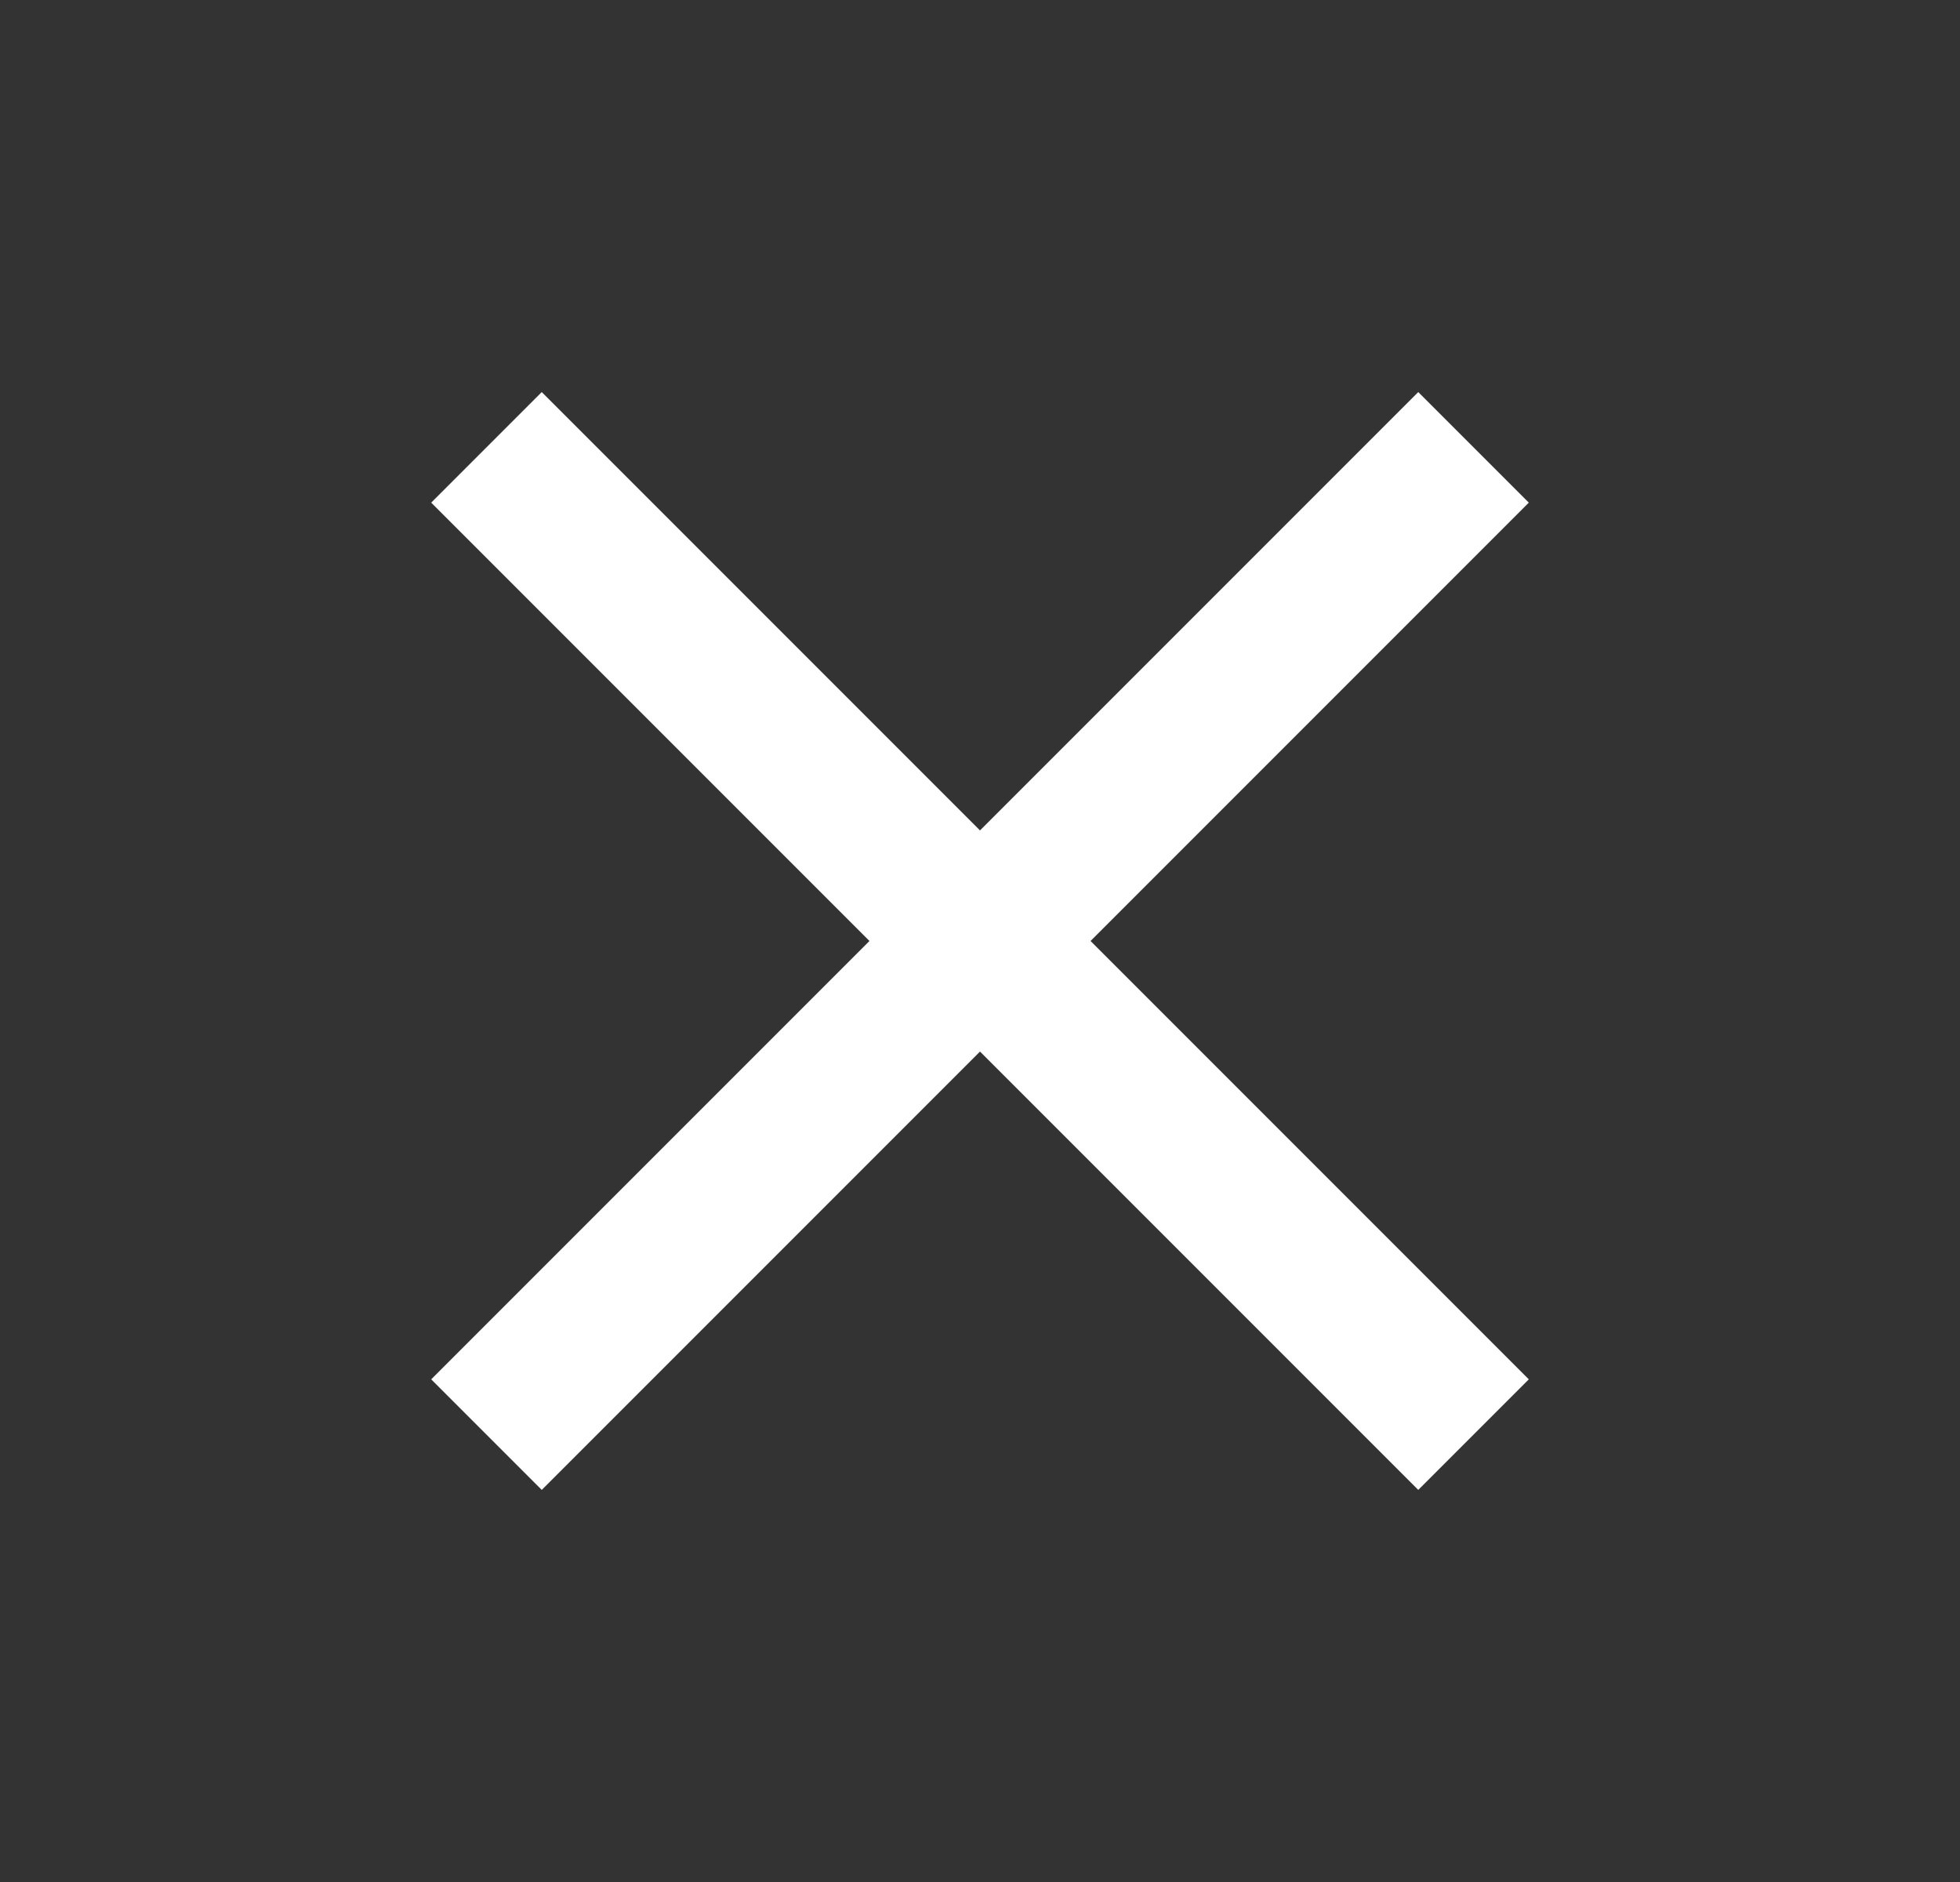 <svg width="25" height="24" viewBox="0 0 25 24" fill="none" xmlns="http://www.w3.org/2000/svg">
<rect x="0" y="0" width="25" height="24" fill="#333333" stroke="none"/>
<g clip-path="url('#clip0_171_13691')">
<path d="M19.5 6.41L18.09 5L12.5 10.59L6.91 5L5.5 6.41L11.09 12L5.5 17.59L6.91 19L12.5 13.41L18.09 19L19.5 17.59L13.91 12L19.5 6.41Z" fill="white"></path>
</g>
<defs>
<clipPath id="clip0_171_13691">
<rect width="24" height="24" fill="white" transform="translate(0.5)"></rect>
</clipPath>
</defs>
</svg>
